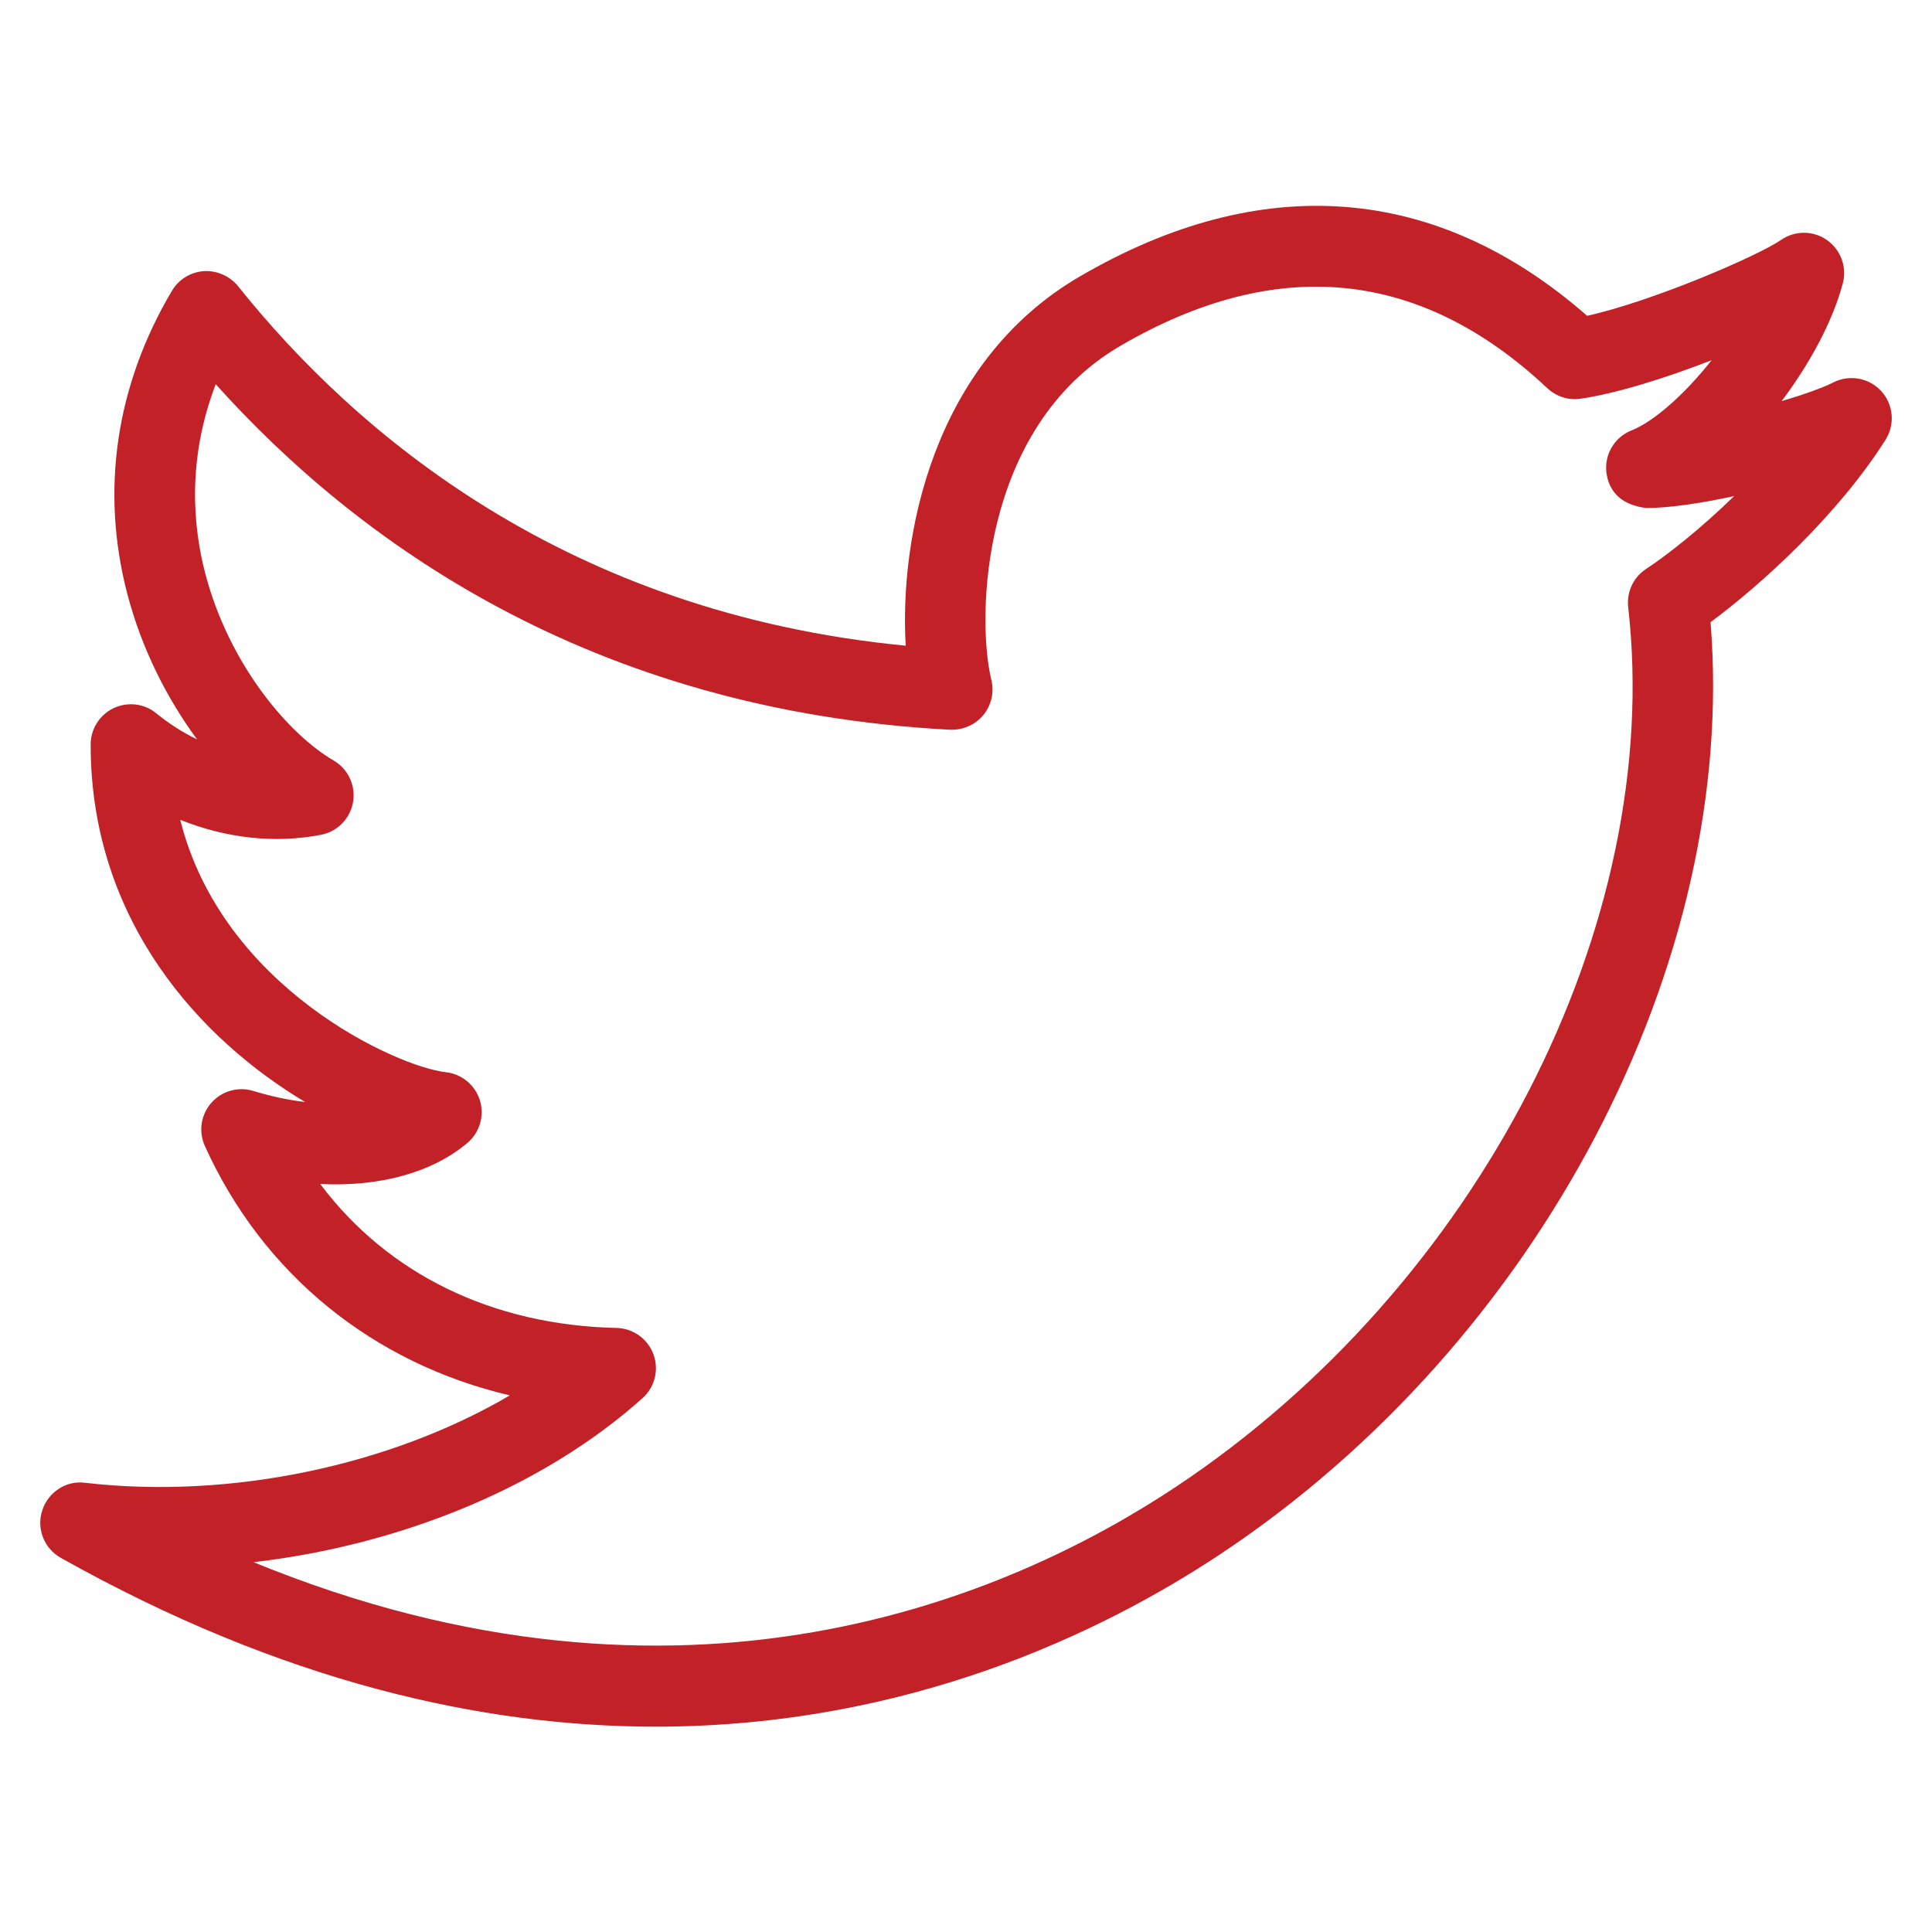 <svg width="24" height="24" xmlns="http://www.w3.org/2000/svg">

 <g>
  <title>background</title>
  <rect fill="none" id="canvas_background" height="402" width="582" y="-1" x="-1"/>
 </g>
 <g>
  <title>Layer 1</title>
  <path fill="#c22227" id="svg_3" d="m8.145,21.449c-2.15,0 -4.638,-0.552 -7.39,-2.097c-0.208,-0.117 -0.304,-0.364 -0.23,-0.59s0.297,-0.375 0.533,-0.342c1.814,0.208 3.795,-0.217 5.275,-1.086c-1.695,-0.398 -3.065,-1.499 -3.788,-3.098c-0.081,-0.179 -0.05,-0.389 0.08,-0.536c0.13,-0.148 0.334,-0.205 0.522,-0.148c0.218,0.067 0.435,0.113 0.644,0.138c-1.287,-0.768 -2.665,-2.238 -2.665,-4.441c0,-0.193 0.111,-0.369 0.285,-0.452c0.174,-0.082 0.381,-0.059 0.529,0.063c0.16,0.13 0.331,0.239 0.508,0.325c-0.368,-0.5 -0.687,-1.117 -0.869,-1.817c-0.332,-1.282 -0.139,-2.582 0.557,-3.756c0.084,-0.142 0.232,-0.232 0.396,-0.244c0.156,-0.01 0.322,0.058 0.425,0.187c1.472,1.839 4.088,4.061 8.294,4.466c-0.078,-1.331 0.322,-3.512 2.16,-4.585c2.261,-1.32 4.436,-1.15 6.305,0.487c0.828,-0.184 2.135,-0.752 2.406,-0.941c0.172,-0.12 0.401,-0.121 0.573,0c0.172,0.121 0.251,0.335 0.197,0.538c-0.125,0.471 -0.408,0.995 -0.76,1.463c0.279,-0.083 0.514,-0.167 0.639,-0.231c0.2,-0.103 0.445,-0.06 0.598,0.106s0.174,0.415 0.054,0.605c-0.588,0.93 -1.539,1.796 -2.174,2.266c0.343,4.225 -2.126,8.946 -6.089,11.577c-1.47,0.975 -3.886,2.143 -7.015,2.143zm-4.995,-2.043c5.351,2.195 9.403,0.428 11.456,-0.935c3.756,-2.494 6.067,-6.988 5.62,-10.929c-0.021,-0.188 0.064,-0.371 0.222,-0.474c0.269,-0.177 0.68,-0.502 1.094,-0.905c-0.407,0.088 -0.802,0.147 -1.089,0.148c-0.276,-0.033 -0.447,-0.169 -0.492,-0.405c-0.046,-0.236 0.083,-0.471 0.306,-0.559c0.283,-0.113 0.665,-0.454 0.995,-0.872c-0.566,0.219 -1.178,0.413 -1.628,0.478c-0.149,0.023 -0.302,-0.027 -0.413,-0.131c-1.578,-1.482 -3.362,-1.658 -5.306,-0.524c-1.745,1.02 -1.784,3.397 -1.6,4.148c0.038,0.154 0,0.316 -0.101,0.438c-0.101,0.122 -0.255,0.187 -0.412,0.181c-4.471,-0.236 -7.375,-2.346 -9.122,-4.292c-0.358,0.931 -0.282,1.766 -0.132,2.344c0.294,1.133 1.034,2.002 1.596,2.33c0.18,0.104 0.276,0.31 0.242,0.514c-0.034,0.205 -0.191,0.368 -0.395,0.408c-0.569,0.113 -1.182,0.044 -1.752,-0.185c0.521,2.085 2.689,3.067 3.299,3.135c0.199,0.022 0.365,0.16 0.424,0.351c0.058,0.191 -0.003,0.399 -0.156,0.528c-0.437,0.369 -1.091,0.547 -1.828,0.51c0.836,1.114 2.132,1.754 3.681,1.788c0.205,0.005 0.387,0.134 0.458,0.327c0.071,0.192 0.018,0.409 -0.135,0.545c-1.228,1.1 -2.99,1.823 -4.832,2.038z"/>
 </g>
</svg>